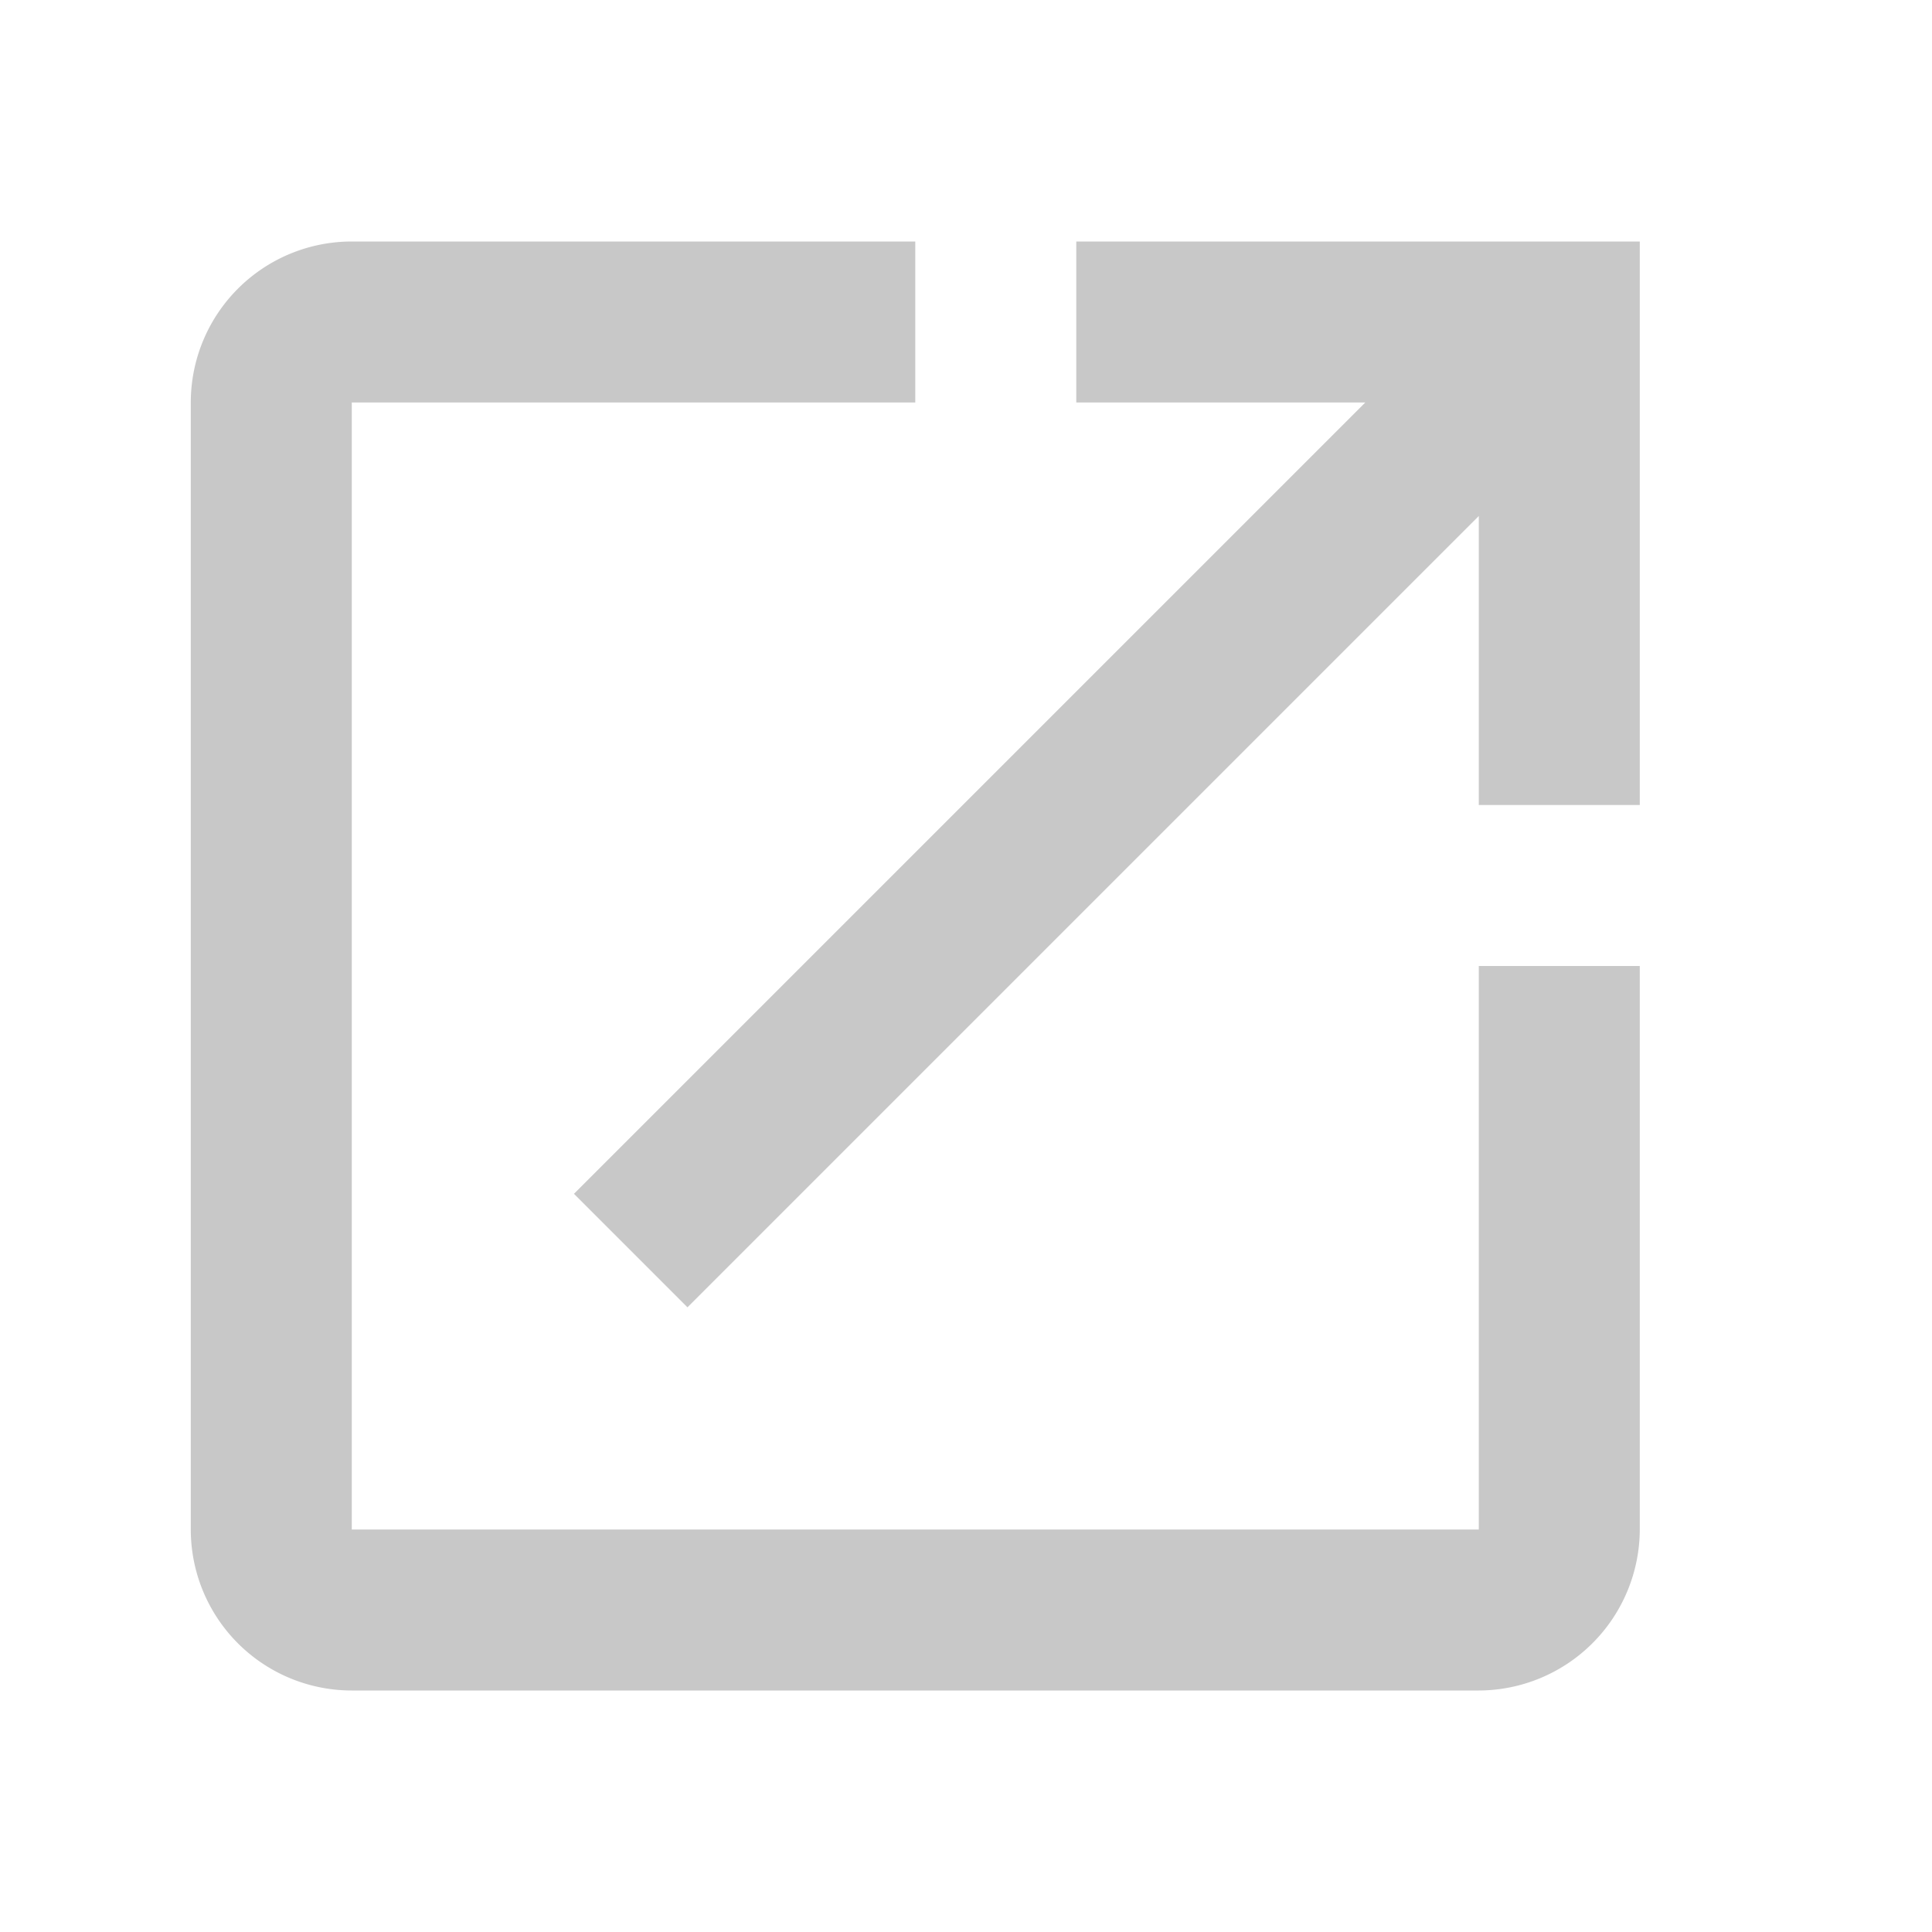 <svg xmlns="http://www.w3.org/2000/svg" width="24" height="24" viewBox="0 0 24 24">
  <g id="Open_Icon_Not_Active" data-name="Open Icon Not Active" transform="translate(143.37 71.028)">
    <path id="Path_257" data-name="Path 257" d="M0,0H24V24H0Z" transform="translate(-143.37 -71.028)" fill="none"/>
    <path id="Path_258" data-name="Path 258" d="M19,19H5V5h7V3H5A2,2,0,0,0,3,5V19a2,2,0,0,0,2,2H19a2.006,2.006,0,0,0,2-2V12H19ZM14,3V5h3.59L7.76,14.83l1.41,1.41L19,6.41V10h2V3Z" transform="translate(-144 -71.028)" fill="#c8c8c8"/>
  </g>
</svg>
